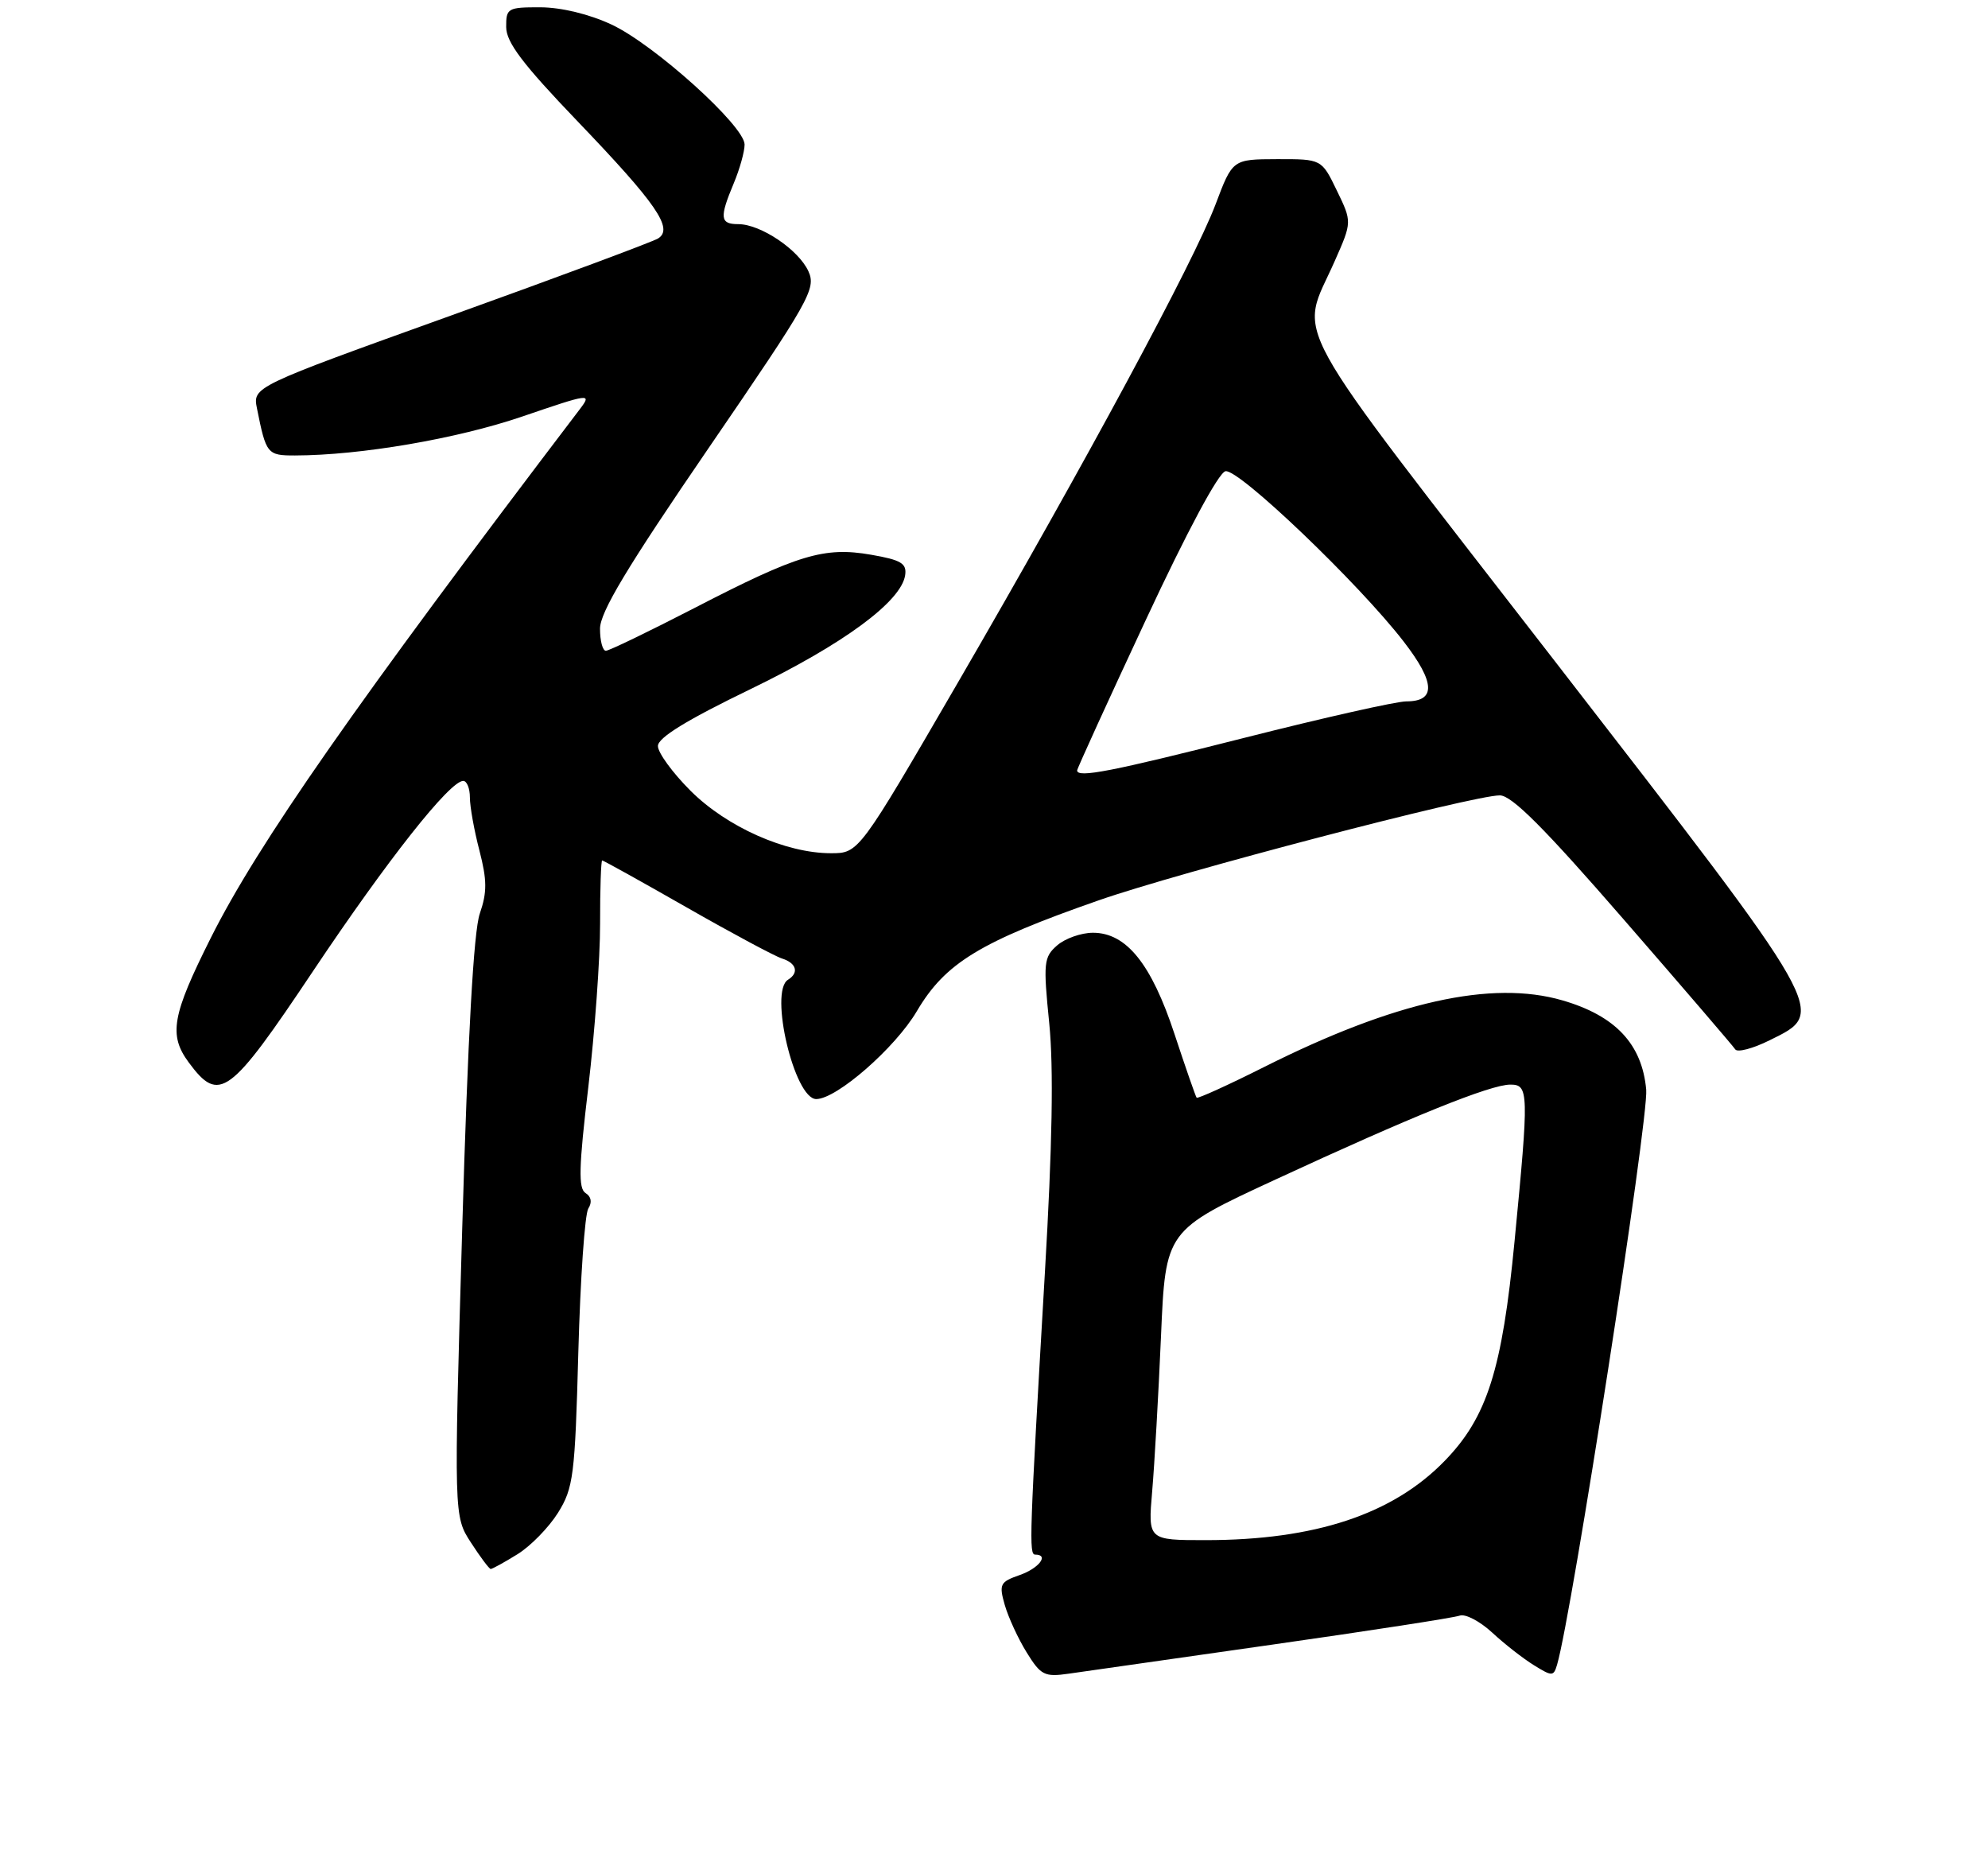 <?xml version="1.0" encoding="UTF-8" standalone="no"?>
<!DOCTYPE svg PUBLIC "-//W3C//DTD SVG 1.1//EN" "http://www.w3.org/Graphics/SVG/1.1/DTD/svg11.dtd" >
<svg xmlns="http://www.w3.org/2000/svg" xmlns:xlink="http://www.w3.org/1999/xlink" version="1.1" viewBox="0 0 275 257">
 <g >
 <path fill="currentColor"
d=" M 176.00 227.45 C 189.47 225.53 201.14 223.73 201.92 223.44 C 202.70 223.16 204.72 224.22 206.42 225.79 C 208.11 227.36 210.71 229.39 212.19 230.30 C 214.71 231.86 214.91 231.86 215.39 230.23 C 217.44 223.27 228.08 154.69 227.72 150.70 C 227.15 144.40 223.47 140.48 216.13 138.35 C 206.35 135.51 192.90 138.51 174.88 147.56 C 169.88 150.07 165.67 151.98 165.53 151.81 C 165.39 151.64 164.01 147.68 162.47 143.01 C 159.27 133.30 155.81 129.00 151.19 129.00 C 149.56 129.00 147.33 129.79 146.23 130.75 C 144.38 132.37 144.30 133.14 145.14 141.50 C 145.76 147.70 145.57 158.43 144.54 176.00 C 142.40 212.73 142.32 215.00 143.20 215.00 C 145.17 215.00 143.72 216.90 141.05 217.83 C 138.33 218.78 138.17 219.10 138.99 221.97 C 139.48 223.67 140.84 226.63 142.02 228.53 C 143.97 231.69 144.49 231.95 147.83 231.47 C 149.85 231.18 162.53 229.37 176.00 227.45 Z  M 71.58 214.95 C 73.41 213.82 75.93 211.23 77.20 209.20 C 79.32 205.78 79.54 204.09 80.00 187.00 C 80.28 176.82 80.90 167.89 81.38 167.14 C 81.93 166.28 81.79 165.49 81.00 165.00 C 79.99 164.37 80.06 161.44 81.38 150.36 C 82.28 142.74 83.02 132.56 83.01 127.75 C 83.00 122.94 83.14 119.00 83.30 119.00 C 83.47 119.00 88.73 121.92 94.98 125.49 C 101.23 129.06 107.17 132.24 108.17 132.56 C 110.18 133.19 110.56 134.54 109.00 135.50 C 106.37 137.12 109.89 152.00 112.91 152.00 C 115.73 152.00 123.84 144.92 126.83 139.84 C 130.77 133.17 135.56 130.25 152.00 124.51 C 163.17 120.61 203.72 110.00 207.47 110.00 C 209.12 110.00 213.63 114.52 224.60 127.15 C 232.80 136.58 239.74 144.67 240.04 145.13 C 240.34 145.58 242.48 145.02 244.79 143.87 C 252.77 139.93 253.18 140.64 215.03 91.37 C 177.12 42.41 179.75 47.20 184.64 36.09 C 187.03 30.69 187.03 30.69 184.92 26.34 C 182.82 22.00 182.82 22.00 176.66 22.01 C 170.50 22.03 170.50 22.03 168.15 28.26 C 165.17 36.14 150.22 63.89 132.51 94.39 C 118.80 118.00 118.80 118.00 114.94 118.00 C 108.69 118.00 100.52 114.36 95.51 109.35 C 93.03 106.87 91.00 104.09 91.01 103.17 C 91.01 102.02 95.02 99.56 103.83 95.30 C 116.69 89.07 124.67 83.19 125.21 79.55 C 125.45 77.92 124.66 77.44 120.50 76.72 C 114.01 75.59 110.40 76.68 96.06 84.09 C 89.76 87.34 84.25 90.00 83.81 90.00 C 83.36 90.00 83.00 88.63 83.00 86.95 C 83.00 84.67 86.74 78.44 98.00 62.00 C 112.04 41.50 112.92 39.93 111.83 37.52 C 110.47 34.53 105.21 31.00 102.13 31.00 C 99.60 31.00 99.50 30.12 101.50 25.35 C 102.33 23.37 103.00 20.96 103.00 19.99 C 103.00 17.42 90.49 6.14 84.58 3.39 C 81.50 1.95 77.63 1.02 74.75 1.01 C 70.23 1.00 70.00 1.13 70.02 3.75 C 70.03 5.86 72.33 8.89 79.83 16.71 C 90.84 28.19 93.21 31.63 91.03 32.98 C 90.27 33.45 77.34 38.26 62.30 43.67 C 34.95 53.50 34.95 53.50 35.55 56.50 C 36.81 62.80 36.97 63.00 40.82 62.99 C 49.88 62.97 63.23 60.68 72.23 57.61 C 81.62 54.40 81.90 54.36 80.23 56.56 C 49.16 97.40 35.67 116.72 29.16 129.71 C 23.78 140.44 23.30 143.14 26.12 146.95 C 30.33 152.64 31.75 151.59 43.34 134.25 C 53.61 118.90 62.22 108.00 64.08 108.00 C 64.58 108.00 65.00 109.03 65.00 110.28 C 65.00 111.54 65.59 114.85 66.32 117.63 C 67.38 121.75 67.39 123.39 66.37 126.35 C 65.52 128.80 64.72 143.18 63.94 169.85 C 62.78 209.69 62.78 209.69 65.14 213.33 C 66.44 215.34 67.67 216.98 67.88 216.99 C 68.09 216.99 69.76 216.08 71.58 214.95 Z  M 159.38 206.25 C 159.70 202.54 160.25 192.90 160.60 184.83 C 161.23 170.16 161.23 170.16 176.48 163.11 C 195.26 154.41 206.18 150.00 208.92 150.00 C 211.48 150.00 211.51 150.97 209.51 171.64 C 207.80 189.43 205.71 196.00 199.86 202.02 C 192.68 209.43 181.90 213.00 166.76 213.00 C 158.80 213.00 158.80 213.00 159.38 206.25 Z  M 149.00 106.55 C 149.00 106.30 153.26 96.96 158.47 85.80 C 164.20 73.51 168.56 65.37 169.52 65.17 C 171.33 64.79 187.97 80.69 194.18 88.74 C 198.55 94.40 198.66 97.00 194.54 97.00 C 193.16 97.00 183.15 99.25 172.30 102.00 C 153.77 106.70 149.00 107.63 149.00 106.55 Z "/>
</g>
</svg>